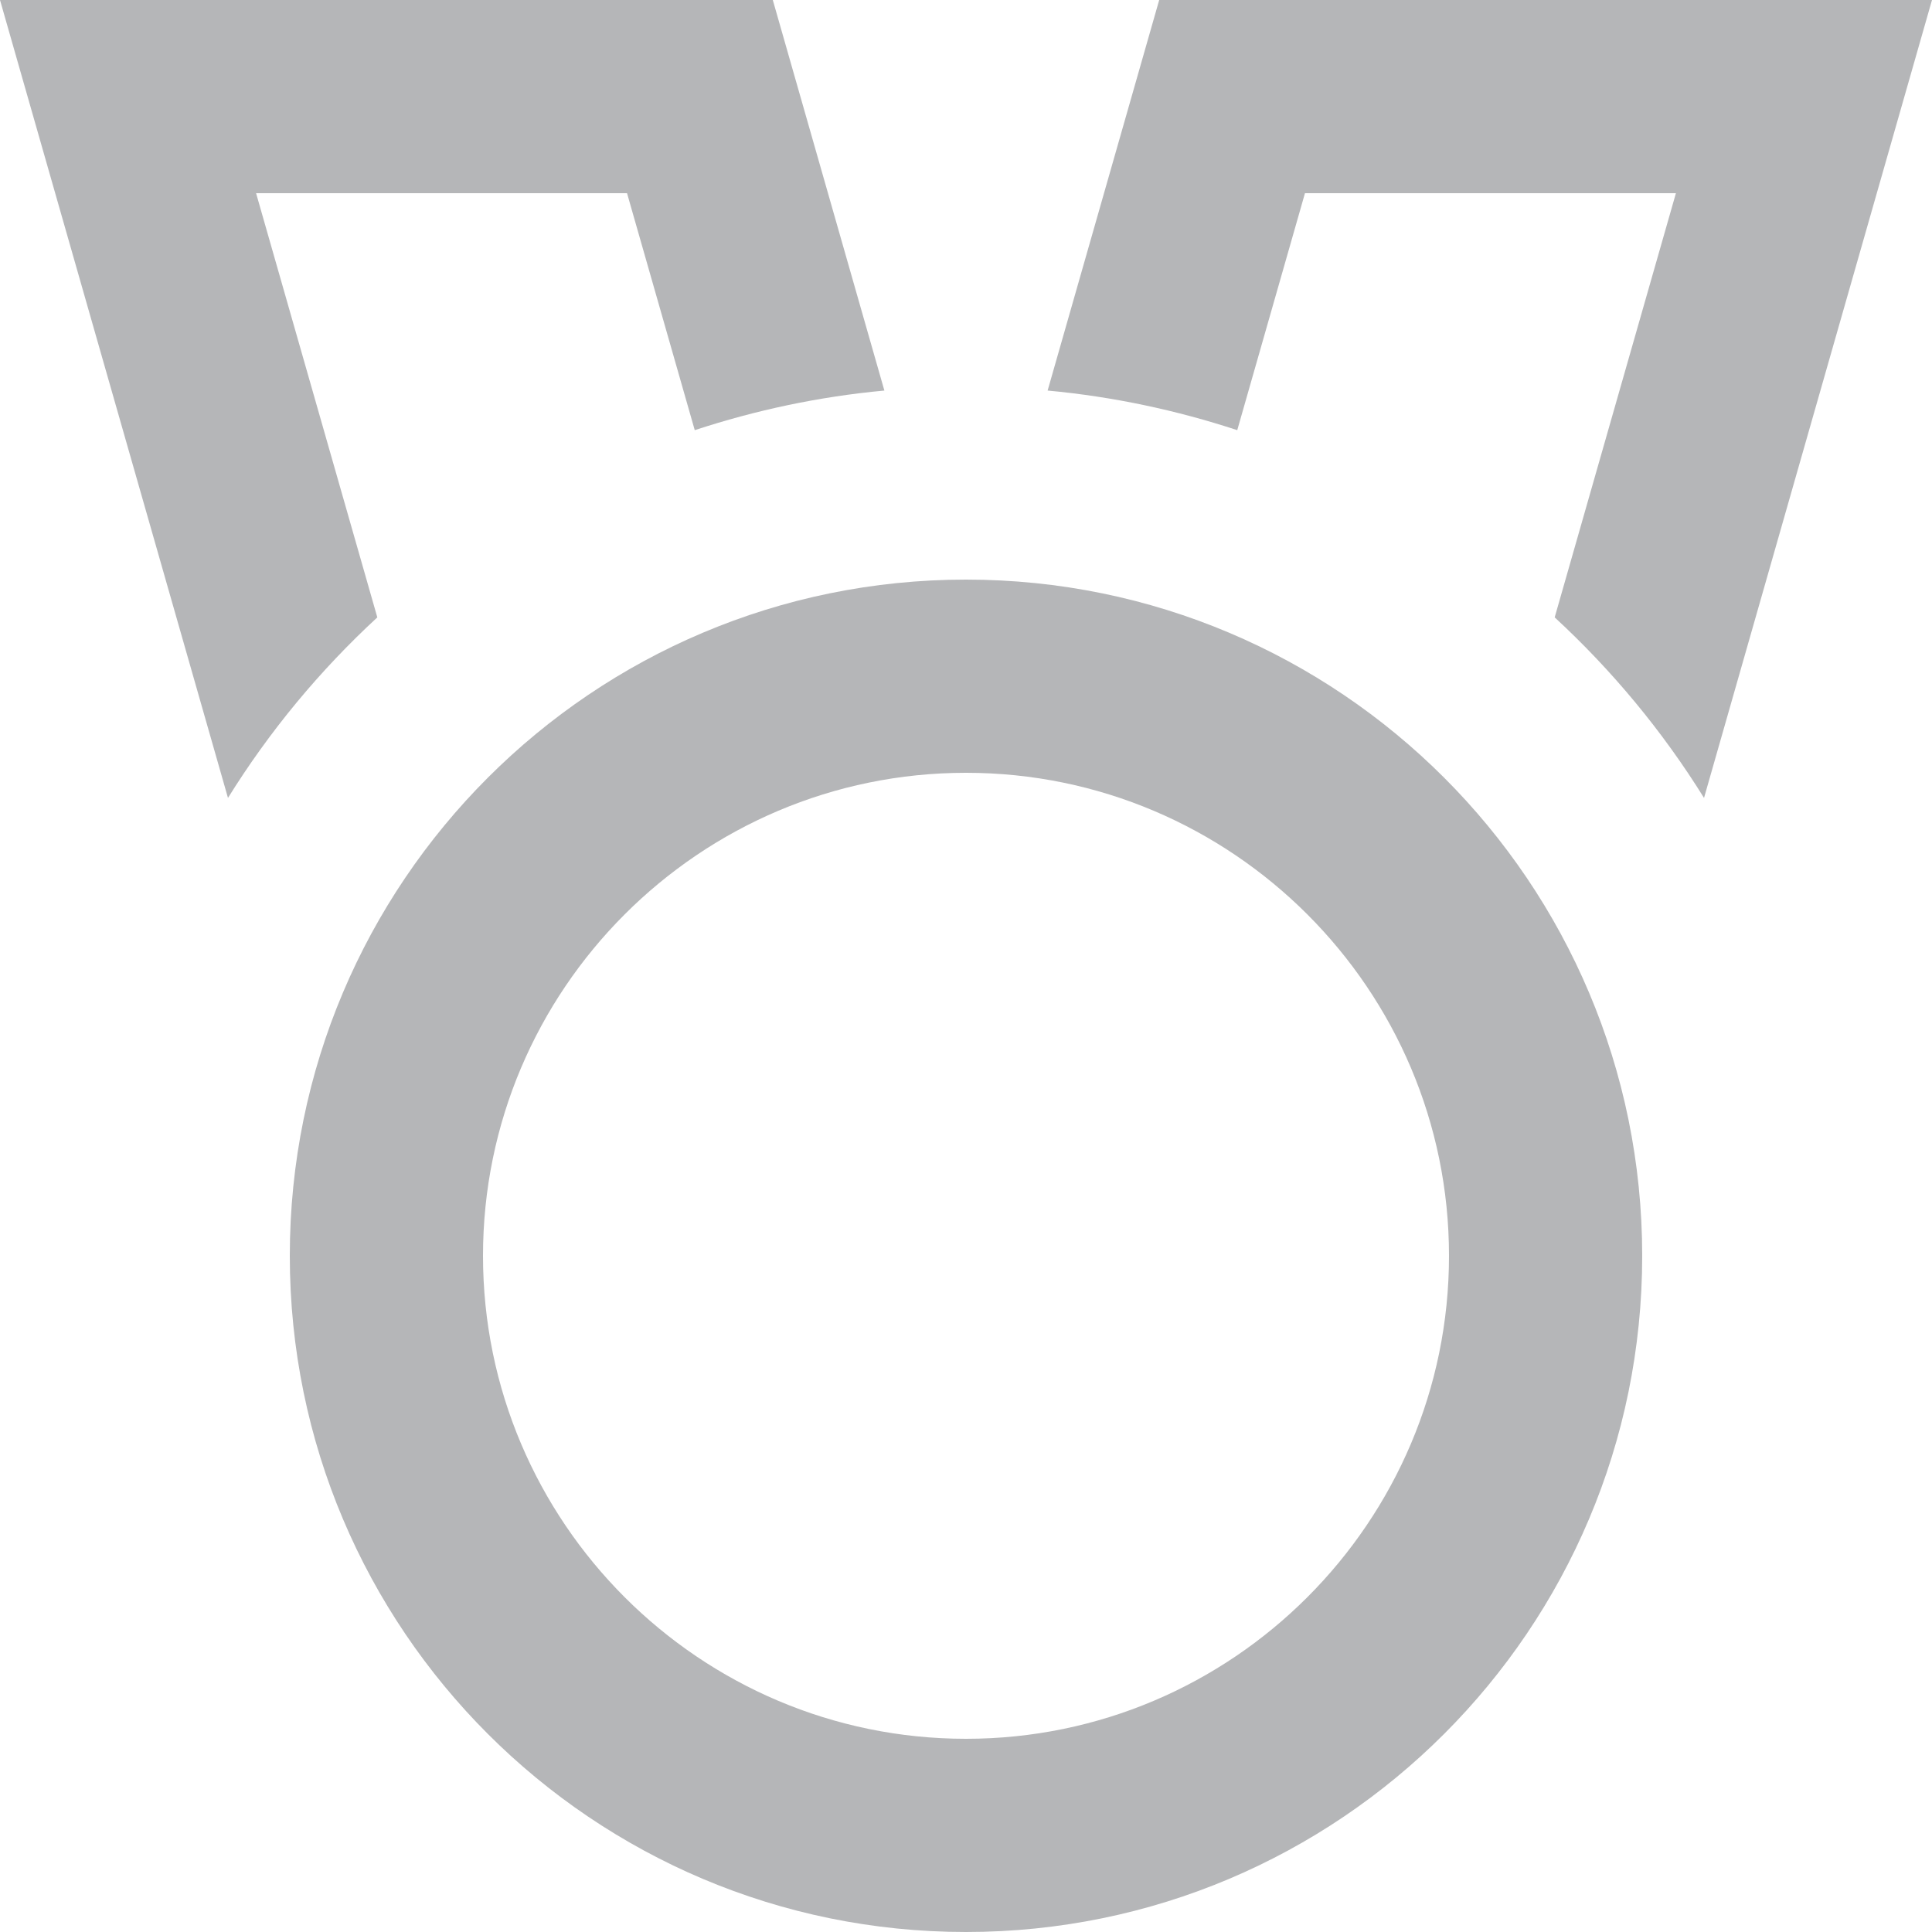 <svg width="20" height="20" viewBox="0 0 20 20" fill="none" xmlns="http://www.w3.org/2000/svg">
<path d="M10 8C12.757 8 15 10.243 15 13C15 15.757 12.757 18 10 18C7.243 18 5 15.757 5 13C5 10.243 7.243 8 10 8ZM10 6C6.134 6 3 9.134 3 13C3 16.866 6.134 20 10 20C13.865 20 17 16.866 17 13C17 9.134 13.865 6 10 6Z" fill="#B5B6B8"/>
<path d="M3.906 6.391L2.651 2H6.491L7.192 4.453C7.819 4.247 8.475 4.106 9.155 4.043L8 0H0L2.36 8.26C2.79 7.568 3.31 6.941 3.906 6.391Z" fill="#B5B6B8"/>
<path d="M12.808 4.453L13.509 2H17.349L16.094 6.391C16.689 6.94 17.21 7.568 17.64 8.26L20 0H12L10.845 4.043C11.524 4.106 12.181 4.247 12.808 4.453Z" fill="#B5B6B8"/>
</svg>
